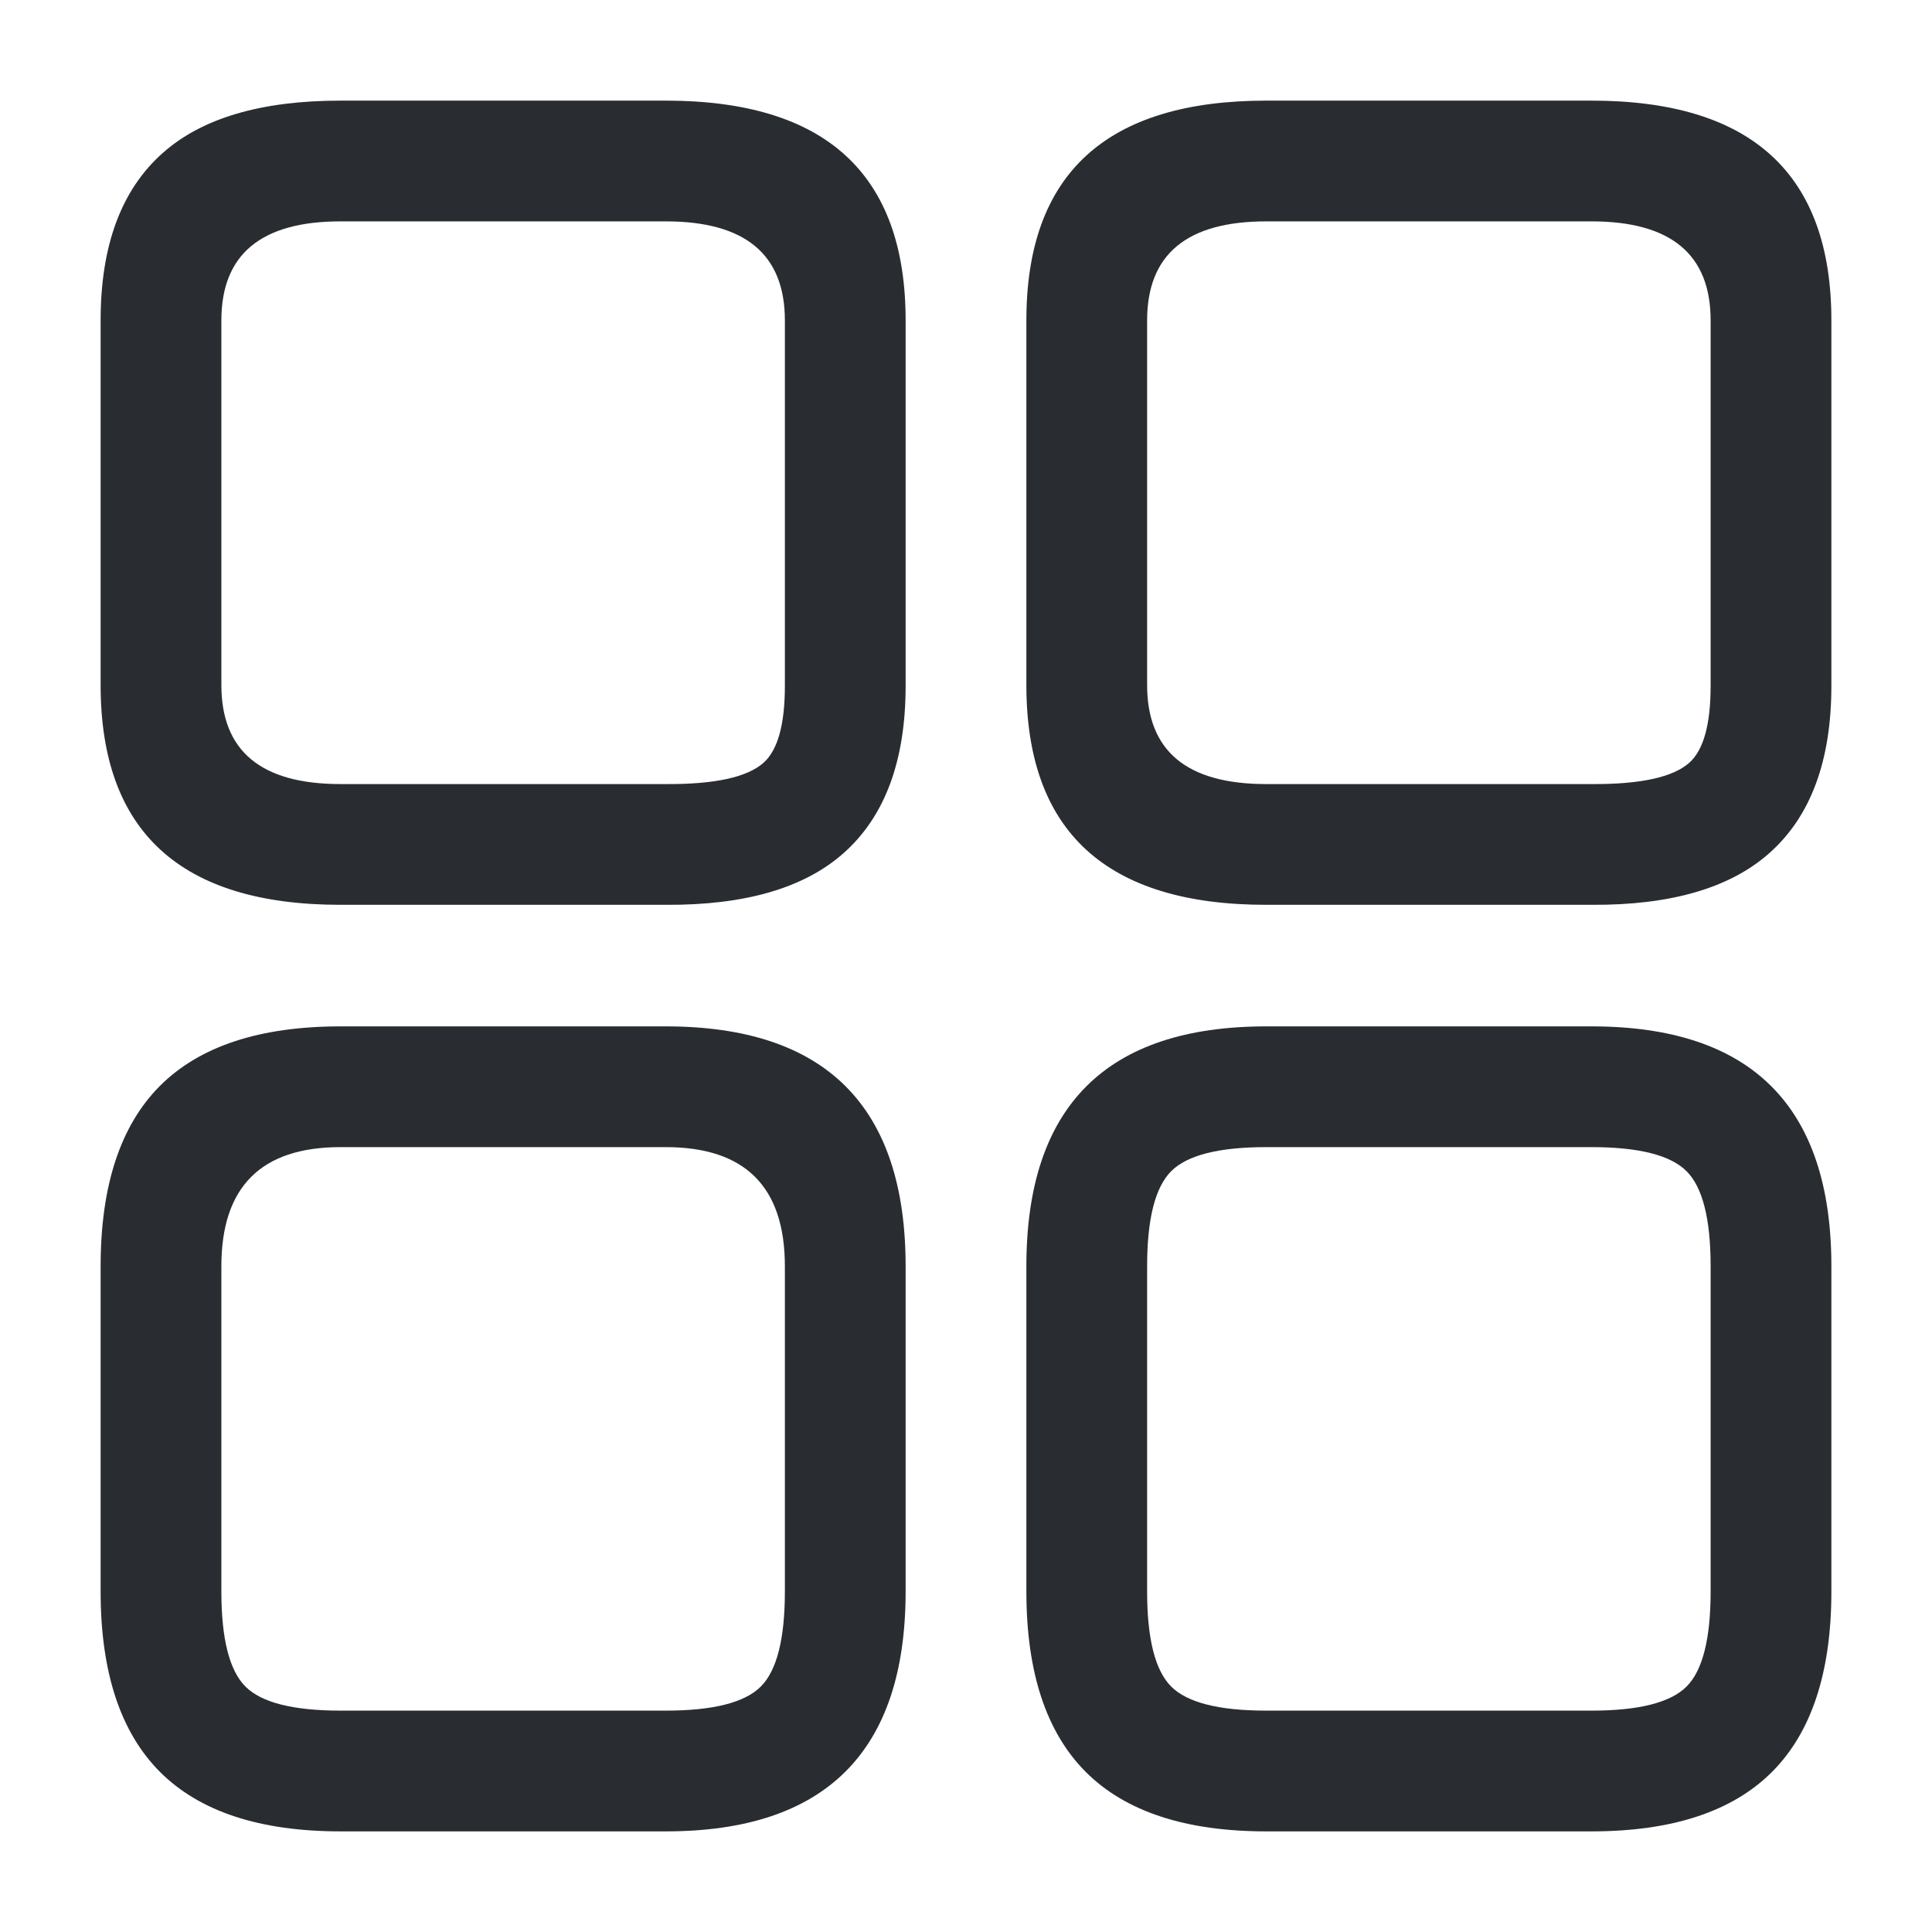 <svg xmlns="http://www.w3.org/2000/svg" width="24" height="24" viewBox="0 0 24 24">
  <defs/>
  <path fill="#292D32" d="M22.75,8.52 Q22.75,9.916 21.978,10.599 Q21.244,11.249 19.77,11.24 L15.73,11.24 Q12.75,11.24 12.75,8.51 L12.75,3.98 Q12.75,1.25 15.73,1.25 L19.77,1.25 Q22.75,1.25 22.75,3.98 Z M21.25,8.52 L21.25,3.98 Q21.25,2.75 19.77,2.75 L15.73,2.75 Q14.25,2.75 14.25,3.98 L14.25,8.51 Q14.25,9.74 15.73,9.74 L19.77,9.74 Q20.679,9.746 20.984,9.476 Q21.25,9.241 21.25,8.52 Z"/>
  <path fill="#292D32" d="M22.75,19.77 Q22.75,21.273 22.012,22.012 Q21.273,22.75 19.77,22.75 L15.73,22.75 Q14.227,22.75 13.488,22.012 Q12.75,21.273 12.75,19.77 L12.75,15.73 Q12.75,12.75 15.73,12.75 L19.77,12.75 Q22.75,12.75 22.75,15.73 Z M21.25,19.77 L21.25,15.73 Q21.25,14.848 20.951,14.549 Q20.652,14.25 19.77,14.25 L15.73,14.25 Q14.848,14.25 14.549,14.549 Q14.25,14.848 14.25,15.73 L14.25,19.77 Q14.25,20.652 14.549,20.951 Q14.848,21.25 15.73,21.25 L19.77,21.25 Q20.652,21.25 20.951,20.951 Q21.25,20.652 21.25,19.77 Z"/>
  <path fill="#292D32" d="M11.25,8.52 Q11.25,9.916 10.478,10.599 Q9.744,11.249 8.27,11.24 L4.23,11.24 Q1.25,11.24 1.25,8.51 L1.25,3.98 Q1.25,2.585 2.021,1.901 Q2.753,1.25 4.23,1.25 L8.27,1.25 Q11.25,1.25 11.25,3.98 Z M9.75,8.52 L9.75,3.98 Q9.75,2.75 8.27,2.75 L4.23,2.75 Q2.75,2.75 2.75,3.98 L2.75,8.51 Q2.75,9.74 4.23,9.74 L8.27,9.74 Q9.179,9.746 9.484,9.476 Q9.75,9.241 9.75,8.52 Z"/>
  <path fill="#292D32" d="M11.25,19.77 Q11.25,22.75 8.27,22.75 L4.23,22.75 Q2.727,22.75 1.988,22.012 Q1.25,21.273 1.25,19.77 L1.25,15.73 Q1.25,14.227 1.988,13.488 Q2.727,12.75 4.23,12.75 L8.27,12.75 Q11.25,12.75 11.25,15.73 Z M9.75,19.77 L9.75,15.73 Q9.75,14.25 8.27,14.25 L4.23,14.25 Q2.75,14.25 2.75,15.73 L2.75,19.77 Q2.75,20.652 3.049,20.951 Q3.348,21.25 4.23,21.25 L8.27,21.25 Q9.152,21.25 9.451,20.951 Q9.75,20.652 9.75,19.77 Z"/>
</svg>

